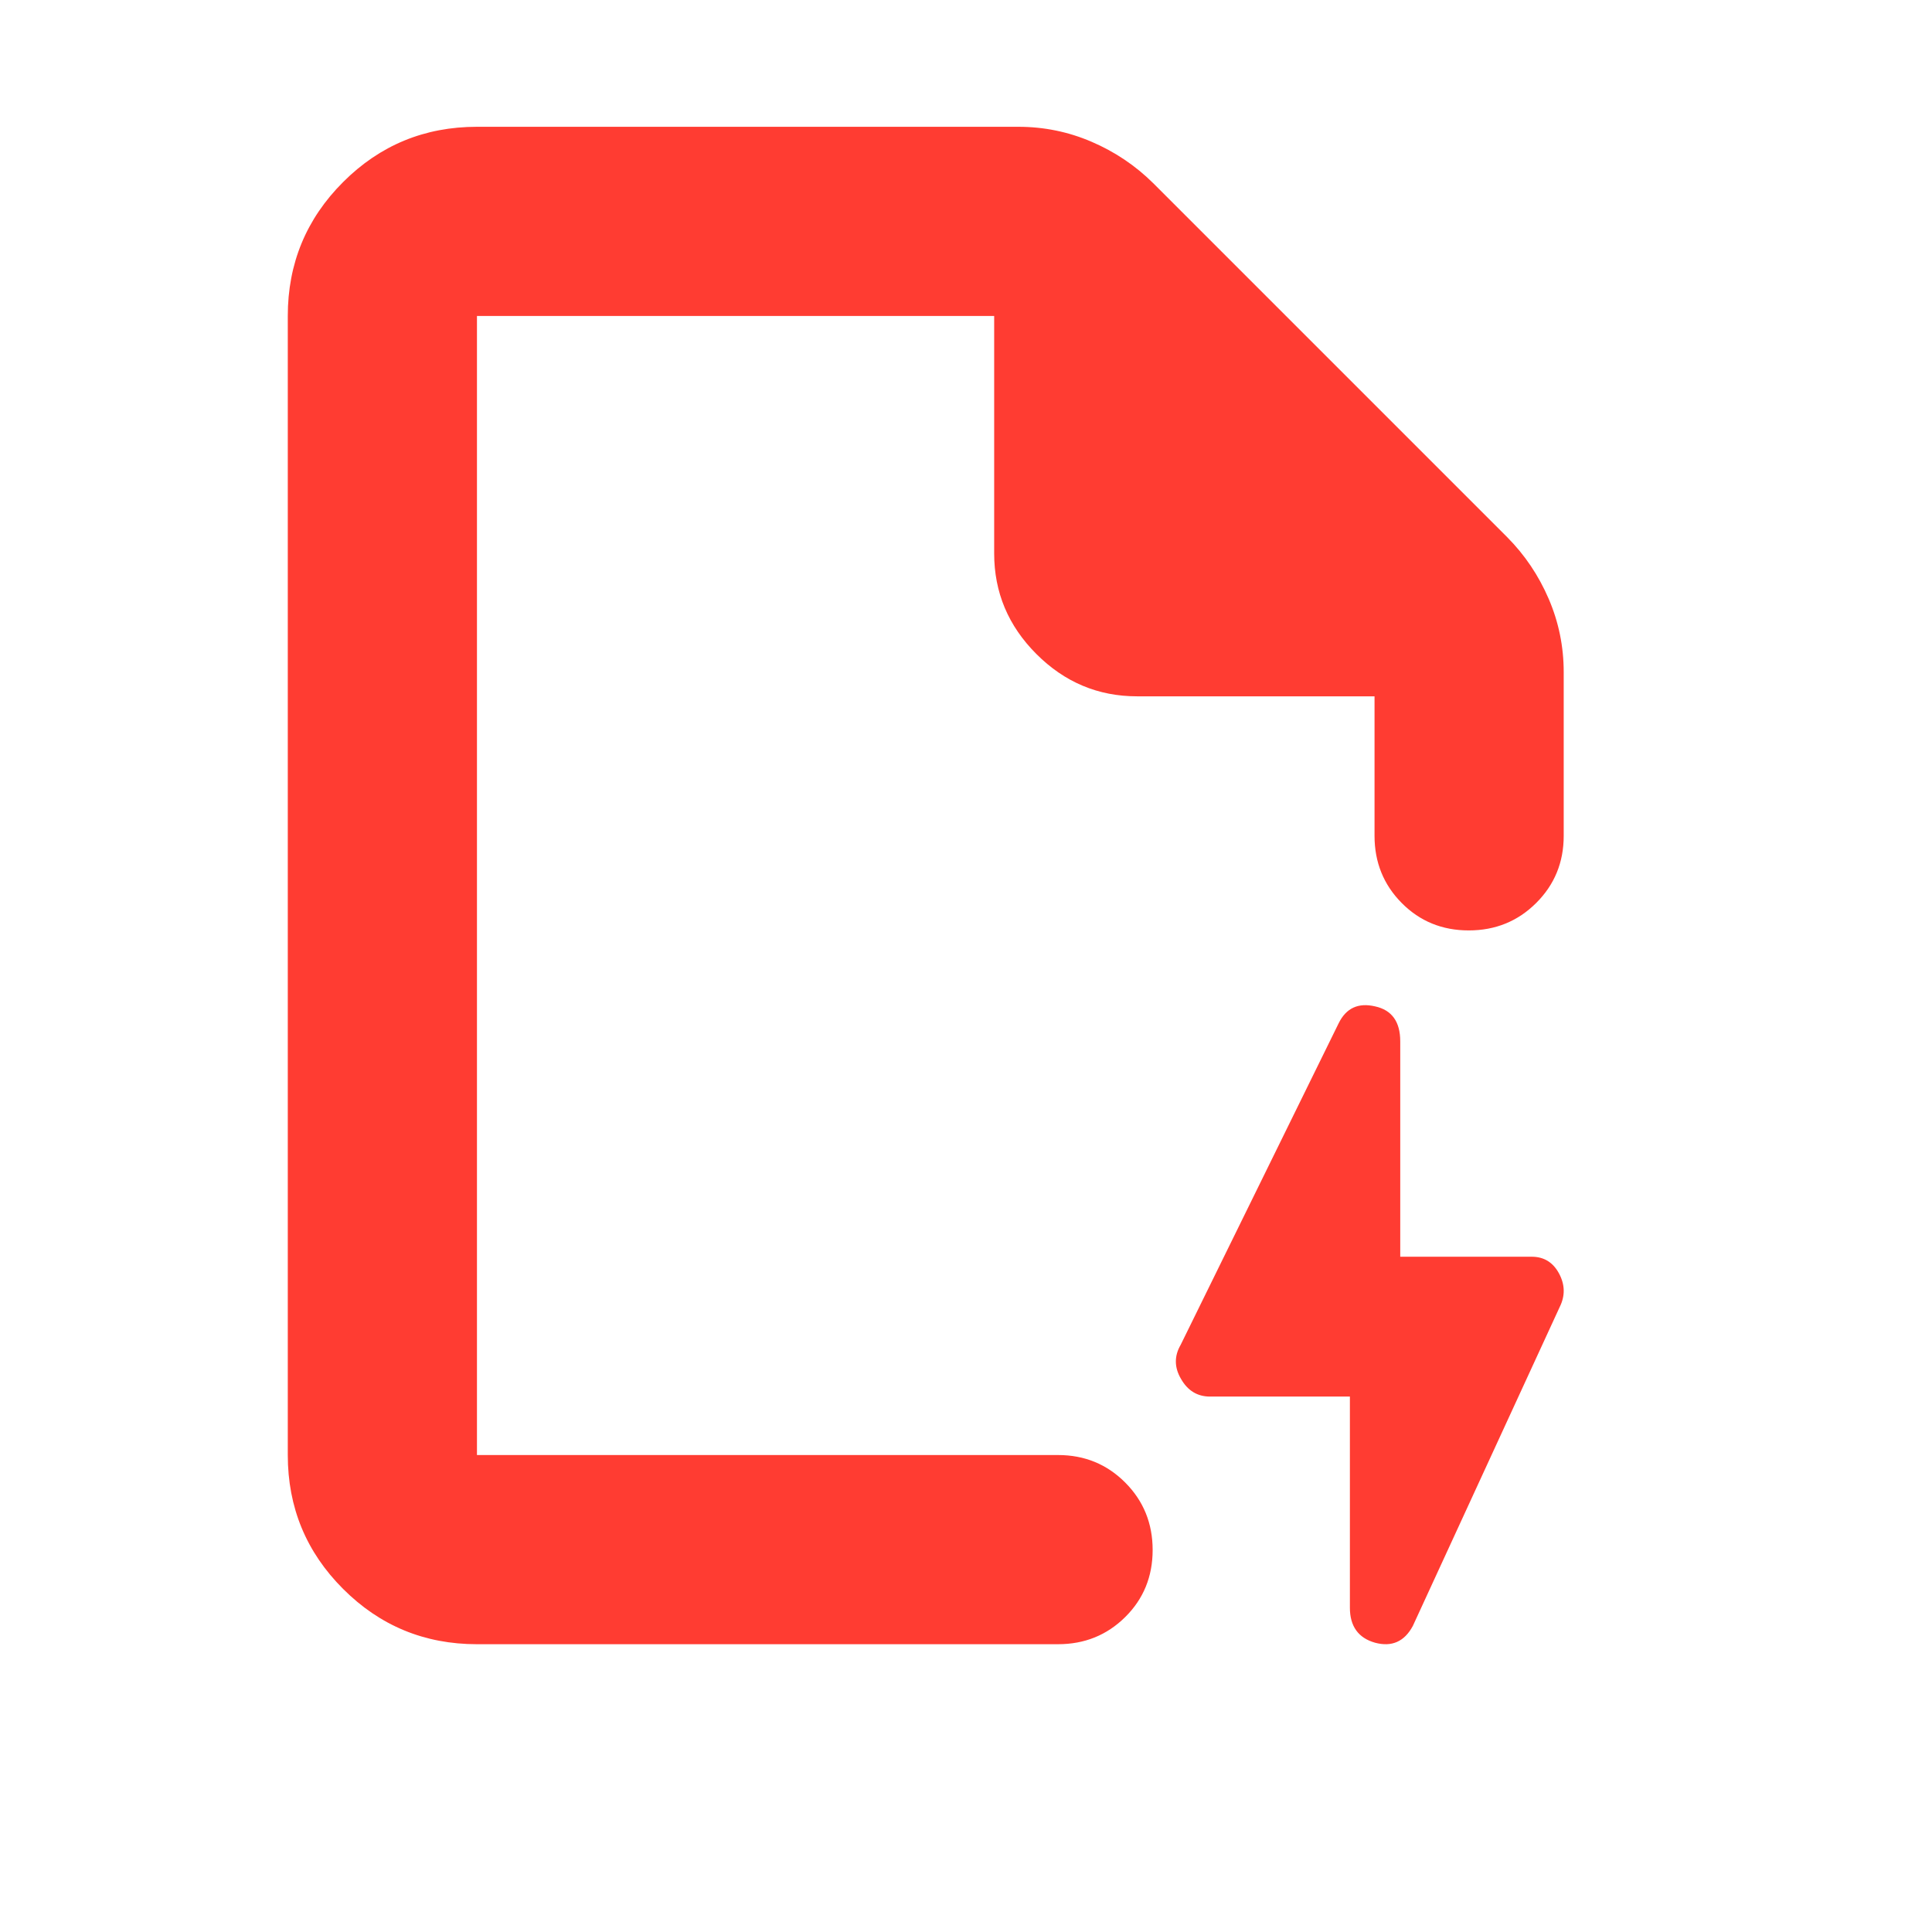 <svg height="48" viewBox="0 -960 960 960" width="48" xmlns="http://www.w3.org/2000/svg"><path fill="rgb(255, 60, 50)" d="m237-143c-26.033 0-48.207-9.16-66.52-27.48-18.32-18.313-27.48-40.487-27.48-66.52v-566c0-26.033 9.16-48.21 27.48-66.53 18.313-18.313 40.487-27.47 66.52-27.47h269c12.747 0 24.893 2.487 36.44 7.46 11.553 4.967 21.74 11.813 30.56 20.54l176 176c8.727 8.82 15.573 19.007 20.54 30.56 4.973 11.547 7.46 23.693 7.46 36.44v81.32c0 13.167-4.56 24.29-13.68 33.37-9.113 9.087-20.28 13.63-33.5 13.63-13.213 0-24.32-4.543-33.32-13.63-9-9.08-13.5-20.203-13.5-33.37v-69.32h-118c-19.333 0-36-7-50-21s-21-30.667-21-50v-118h-257v566h288.744c13.167 0 24.293 4.56 33.38 13.68 9.08 9.113 13.62 20.28 13.62 33.5 0 13.213-4.54 24.32-13.62 33.32-9.087 9-20.213 13.5-33.38 13.5zm364.26-123.05c-6.253 0-11.065-2.91-14.413-8.76-3.363-5.69-3.42-11.4-.182-16.95l78.529-159.83c3.712-7.52 9.729-10.29 18.068-8.35 8.34 1.81 12.51 7.64 12.51 17.36v107.04h65.324c6.06 0 10.591 2.77 13.579 8.33 2.989 5.57 3.098 11.12.319 16.68l-72.969 158.46c-4.17 7.76-10.423 10.56-18.763 8.33-8.339-2.35-12.509-8.22-12.509-17.38v-104.93z"/></svg>